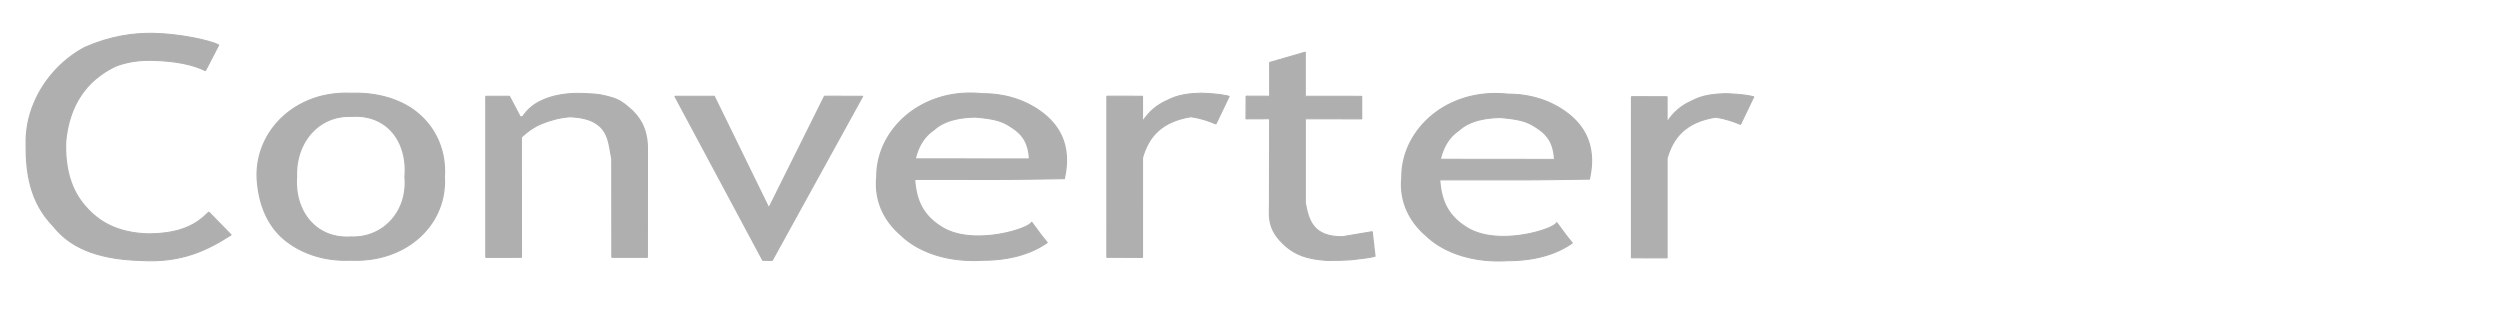 <?xml version="1.0" standalone="no"?>
<!DOCTYPE svg PUBLIC "-//W3C//DTD SVG 20010904//EN" "http://www.w3.org/TR/2001/REC-SVG-20010904/DTD/svg10.dtd">

<svg xmlns="http://www.w3.org/2000/svg" 
    xmlns:xlink="http://www.w3.org/1999/xlink"
    width="509.184pt"
    height="64.584pt"
    viewBox="0 0 509.184 64.584">
<defs/>

<path id="shape0" 
transform="matrix(1.114 0 0 0.871 5.33 6.782)" 
fill="#afafaf" 
stroke="#afafaf" 
stroke-width="0.24" 
stroke-linecap="square" 
stroke-linejoin="bevel" 
d="M32.761 8.737L35.195 2.733C33.609 1.647 28.048 0.123 23.228 0.006C19.532 -0.078 15.375 0.698 10.823 3.232C7.438 5.447 3.503 9.95 1.437 16.375C0.483 19.258 -0.077 22.548 0.009 26.246C-0.016 32.416 0.662 39.496 5 45.123C7.787 49.67 12.477 52.825 20.874 53.122C28.366 53.729 33.127 50.711 37.464 47.13L33.391 41.816C31.137 44.7 28.341 46.847 22.34 46.893C16.499 46.681 13.132 43.914 10.772 40.402C8.17 36.63 7.046 31.57 7.212 25.293C7.846 16.923 10.878 11.064 16.309 7.715C18.383 6.674 20.736 6.216 23.369 6.341C27.315 6.49 30.446 7.289 32.761 8.737Z"/>

<path id="shape01" 
transform="matrix(1.114 0 0 0.871 52.37 18.967)" 
fill="#afafaf" 
fill-rule="evenodd" 
stroke="#afafaf" stroke-width="0.242" 
stroke-linecap="square" 
stroke-linejoin="bevel" 
d="M34.222 19.544L34.236 19.238L34.246 18.932L34.253 18.628L34.255 18.324L34.254 18.022L34.249 17.721L34.241 17.421L34.229 17.122L34.213 16.825L34.193 16.529L34.17 16.234L34.143 15.94L34.112 15.648L34.078 15.358L34.041 15.069L33.999 14.781L33.954 14.495L33.906 14.211L33.854 13.928L33.799 13.647L33.74 13.368L33.678 13.091L33.612 12.815L33.543 12.542L33.471 12.27L33.395 12L33.316 11.732L33.234 11.466L33.148 11.203L33.059 10.941L32.967 10.682L32.871 10.425L32.772 10.17L32.67 9.917L32.565 9.666L32.457 9.418L32.345 9.173L32.23 8.93L32.113 8.689L31.992 8.451L31.868 8.215L31.741 7.982L31.611 7.752L31.478 7.524L31.342 7.299L31.203 7.077L31.061 6.857L30.916 6.641L30.768 6.427L30.617 6.216L30.463 6.008L30.307 5.804L30.148 5.602L29.985 5.403L29.821 5.208L29.653 5.015L29.482 4.826L29.309 4.64L29.133 4.457L28.954 4.278L28.773 4.102L28.589 3.93L28.402 3.761L28.221 3.605L28.037 3.451L27.851 3.301L27.663 3.154L27.472 3.01L27.278 2.869L27.083 2.731L26.884 2.595L26.684 2.463L26.481 2.335L26.275 2.209L26.067 2.086L25.857 1.967L25.645 1.851L25.43 1.738L25.213 1.628L24.993 1.522L24.772 1.419L24.547 1.32L24.321 1.224L24.093 1.131L23.862 1.042L23.629 0.956L23.393 0.874L23.156 0.795L22.916 0.72L22.674 0.648L22.43 0.58L22.184 0.516L21.936 0.455L21.685 0.398L21.433 0.345L21.178 0.296L20.921 0.25L20.662 0.208L20.401 0.17L20.138 0.136L19.873 0.106L19.606 0.08L19.337 0.057L19.066 0.039L18.793 0.025L18.517 0.014L18.24 0.008L17.961 0.006L17.68 0.008L17.397 0.014L17.112 0.024L16.644 0.005L16.181 0L15.721 0.009L15.265 0.032L14.813 0.069L14.366 0.12L13.922 0.183L13.484 0.261L13.05 0.351L12.621 0.454L12.197 0.57L11.778 0.698L11.364 0.839L10.956 0.992L10.553 1.157L10.155 1.333L9.763 1.522L9.377 1.721L8.997 1.932L8.622 2.154L8.254 2.387L7.892 2.63L7.537 2.884L7.188 3.148L6.846 3.423L6.511 3.707L6.182 4.001L5.861 4.305L5.546 4.618L5.239 4.94L4.94 5.272L4.648 5.612L4.363 5.961L4.087 6.318L3.818 6.684L3.557 7.058L3.305 7.439L3.06 7.829L2.824 8.226L2.597 8.63L2.378 9.042L2.168 9.46L1.967 9.885L1.775 10.318L1.592 10.756L1.418 11.201L1.254 11.652L1.099 12.108L0.954 12.571L0.818 13.039L0.693 13.512L0.577 13.991L0.472 14.475L0.377 14.963L0.292 15.456L0.218 15.953L0.154 16.455L0.101 16.961L0.059 17.471L0.028 17.984L0.009 18.501L0 19.021L0.003 19.544L0.013 19.824L0.025 20.102L0.04 20.38L0.056 20.656L0.074 20.931L0.095 21.205L0.117 21.479L0.141 21.75L0.168 22.021L0.196 22.291L0.227 22.559L0.26 22.826L0.294 23.092L0.331 23.357L0.37 23.62L0.411 23.882L0.455 24.142L0.5 24.401L0.548 24.659L0.598 24.915L0.65 25.17L0.704 25.424L0.76 25.675L0.819 25.926L0.88 26.175L0.943 26.422L1.009 26.667L1.076 26.911L1.146 27.153L1.219 27.394L1.293 27.633L1.37 27.87L1.449 28.105L1.531 28.339L1.615 28.571L1.702 28.801L1.79 29.029L1.882 29.255L1.975 29.479L2.071 29.702L2.17 29.922L2.271 30.141L2.374 30.357L2.48 30.572L2.588 30.784L2.699 30.994L2.812 31.203L2.928 31.409L3.046 31.613L3.167 31.814L3.291 32.014L3.417 32.211L3.545 32.406L3.677 32.599L3.81 32.79L3.947 32.978L4.086 33.164L4.228 33.347L4.372 33.529L4.519 33.707L4.669 33.883L4.821 34.057L5.001 34.249L5.183 34.437L5.368 34.622L5.556 34.804L5.746 34.983L5.939 35.159L6.134 35.331L6.332 35.5L6.532 35.665L6.735 35.827L6.94 35.986L7.148 36.141L7.358 36.292L7.57 36.44L7.784 36.584L8.001 36.725L8.22 36.862L8.442 36.995L8.665 37.125L8.891 37.251L9.119 37.373L9.349 37.491L9.581 37.605L9.815 37.716L10.051 37.822L10.29 37.924L10.53 38.023L10.772 38.117L11.016 38.207L11.262 38.293L11.511 38.375L11.76 38.452L12.012 38.526L12.266 38.595L12.521 38.66L12.778 38.72L13.037 38.776L13.298 38.828L13.56 38.875L13.824 38.917L14.09 38.955L14.357 38.989L14.626 39.018L14.896 39.042L15.168 39.062L15.441 39.076L15.716 39.087L15.993 39.092L16.27 39.092L16.55 39.088L16.83 39.079L17.112 39.065L17.586 39.087L18.056 39.095L18.522 39.089L18.984 39.07L19.442 39.037L19.895 38.991L20.345 38.932L20.79 38.859L21.23 38.774L21.665 38.675L22.096 38.565L22.521 38.442L22.941 38.306L23.356 38.159L23.765 38L24.169 37.829L24.566 37.646L24.958 37.452L25.344 37.247L25.724 37.03L26.097 36.803L26.464 36.565L26.824 36.316L27.178 36.057L27.525 35.788L27.864 35.508L28.197 35.219L28.522 34.919L28.839 34.61L29.15 34.292L29.452 33.964L29.747 33.628L30.033 33.282L30.311 32.927L30.582 32.564L30.843 32.192L31.096 31.812L31.341 31.424L31.577 31.028L31.803 30.624L32.021 30.212L32.229 29.793L32.428 29.366L32.617 28.933L32.797 28.492L32.967 28.044L33.127 27.59L33.277 27.129L33.417 26.662L33.546 26.189L33.665 25.709L33.773 25.224L33.87 24.733L33.957 24.236L34.032 23.734L34.097 23.227L34.15 22.715L34.191 22.198L34.221 21.676L34.239 21.15L34.245 20.619L34.239 20.084L34.222 19.544M27.035 19.54L27.058 19.158L27.075 18.777L27.085 18.399L27.089 18.023L27.086 17.65L27.077 17.28L27.062 16.912L27.04 16.548L27.013 16.187L26.979 15.83L26.939 15.476L26.892 15.126L26.84 14.779L26.782 14.436L26.717 14.098L26.647 13.764L26.57 13.434L26.488 13.109L26.399 12.788L26.305 12.472L26.205 12.161L26.099 11.856L25.987 11.555L25.87 11.26L25.746 10.97L25.617 10.686L25.483 10.408L25.342 10.136L25.197 9.869L25.045 9.61L24.888 9.356L24.725 9.109L24.557 8.868L24.384 8.635L24.205 8.408L24.021 8.189L23.831 7.976L23.636 7.771L23.436 7.574L23.23 7.384L23.019 7.202L22.803 7.028L22.582 6.862L22.355 6.704L22.124 6.554L21.887 6.413L21.646 6.281L21.399 6.157L21.147 6.043L20.891 5.937L20.629 5.841L20.363 5.754L20.091 5.676L19.815 5.609L19.534 5.55L19.248 5.502L18.958 5.464L18.663 5.436L18.363 5.419L18.058 5.412L17.749 5.415L17.435 5.43L17.117 5.455L16.826 5.448L16.538 5.451L16.253 5.465L15.971 5.489L15.692 5.524L15.417 5.568L15.144 5.623L14.875 5.687L14.609 5.761L14.346 5.845L14.087 5.937L13.832 6.04L13.58 6.151L13.332 6.271L13.088 6.401L12.847 6.539L12.611 6.685L12.378 6.84L12.15 7.003L11.926 7.175L11.706 7.354L11.49 7.542L11.279 7.737L11.072 7.94L10.869 8.15L10.671 8.367L10.478 8.592L10.29 8.824L10.106 9.063L9.927 9.308L9.754 9.561L9.585 9.819L9.421 10.085L9.263 10.356L9.109 10.633L8.961 10.917L8.819 11.206L8.682 11.501L8.55 11.802L8.424 12.108L8.304 12.419L8.189 12.735L8.08 13.057L7.978 13.383L7.881 13.714L7.79 14.049L7.705 14.389L7.626 14.734L7.554 15.082L7.488 15.435L7.428 15.791L7.375 16.152L7.328 16.515L7.288 16.883L7.255 17.253L7.228 17.627L7.209 18.004L7.196 18.384L7.19 18.767L7.191 19.153L7.199 19.54L7.18 19.928L7.168 20.313L7.163 20.695L7.165 21.075L7.173 21.452L7.188 21.825L7.209 22.196L7.237 22.563L7.272 22.927L7.313 23.288L7.36 23.645L7.414 23.998L7.474 24.346L7.54 24.691L7.613 25.032L7.692 25.368L7.776 25.7L7.867 26.026L7.964 26.349L8.067 26.666L8.176 26.978L8.29 27.284L8.411 27.586L8.537 27.882L8.669 28.172L8.807 28.456L8.95 28.734L9.099 29.007L9.253 29.273L9.413 29.532L9.578 29.786L9.748 30.032L9.924 30.272L10.105 30.504L10.292 30.73L10.483 30.948L10.68 31.159L10.882 31.363L11.088 31.559L11.3 31.747L11.517 31.927L11.738 32.099L11.965 32.263L12.196 32.418L12.432 32.565L12.672 32.704L12.917 32.833L13.167 32.954L13.421 33.065L13.68 33.168L13.943 33.261L14.211 33.344L14.483 33.418L14.759 33.482L15.04 33.536L15.324 33.58L15.613 33.614L15.906 33.638L16.203 33.651L16.504 33.654L16.808 33.645L17.117 33.626L17.405 33.636L17.69 33.636L17.974 33.626L18.255 33.605L18.533 33.575L18.809 33.535L19.083 33.485L19.353 33.426L19.621 33.357L19.886 33.278L20.148 33.191L20.407 33.094L20.663 32.988L20.915 32.873L21.164 32.75L21.409 32.617L21.651 32.477L21.888 32.327L22.122 32.17L22.352 32.004L22.578 31.83L22.799 31.648L23.017 31.458L23.229 31.261L23.438 31.055L23.641 30.843L23.84 30.622L24.035 30.395L24.224 30.16L24.408 29.918L24.587 29.67L24.761 29.414L24.929 29.152L25.092 28.883L25.249 28.607L25.401 28.325L25.547 28.037L25.687 27.743L25.821 27.443L25.948 27.137L26.07 26.825L26.185 26.507L26.294 26.183L26.397 25.855L26.492 25.521L26.581 25.181L26.663 24.837L26.739 24.487L26.807 24.133L26.868 23.774L26.921 23.41L26.968 23.041L27.006 22.669L27.038 22.291L27.061 21.91L27.077 21.525L27.085 21.135L27.085 20.742L27.076 20.345L27.06 19.945L27.035 19.54"/>

<path id="shape011" 
transform="matrix(1.114 0 0 0.871 98.96 19.014)" 
fill="#afafaf" 
fill-rule="evenodd" 
stroke="#afafaf" 
stroke-width="0.242" 
stroke-linecap="square" 
stroke-linejoin="bevel" 
d="M0 0.682L1.4637e-05 38.362L6.491 38.354L6.469 10.259C7.592 8.908 8.74 7.866 10.103 7.135C11.713 6.271 13.507 5.659 15.36 5.478C17.632 5.608 19.126 6.18 20.136 7.027C22.571 8.988 22.554 12.423 23.032 15.292L23.047 38.343L29.512 38.35L29.524 12.685C29.476 8.263 28.12 5.435 26.131 3.322C25.183 2.26 24.291 1.425 22.811 0.91C21.341 0.448 21.263 0.172 17.299 0.003C14.733 -0.042 12.321 0.439 10.331 1.618C8.965 2.371 7.734 3.558 6.724 5.47L6.263 5.485L4.286 0.67C4.286 0.67 2.858 0.674 0 0.682Z"/>

<path id="shape1" 
transform="matrix(1.114 0 0 0.871 137.471 19.595)" 
fill="#afafaf" 
fill-rule="evenodd" 
stroke="#afafaf" 
stroke-width="0.242" 
stroke-linecap="square" 
stroke-linejoin="bevel" 
d="M0 0.015L16.069 38.377L17.764 38.404L34.312 0.004L27.36 0L17.168 26.164L7.166 0.004C7.166 0.004 4.777 0.007 0 0.015Z"/>

<path id="shape2" 
transform="matrix(1.114 0 0 0.871 178.515 18.945)" 
fill="#afafaf" 
fill-rule="evenodd" 
stroke="#afafaf" 
stroke-width="0.242" 
stroke-linecap="square" 
stroke-linejoin="bevel" 
d="M34.322 20.033L34.372 19.747L34.418 19.462L34.462 19.178L34.502 18.894L34.539 18.612L34.573 18.331L34.604 18.051L34.631 17.772L34.655 17.494L34.676 17.217L34.693 16.941L34.707 16.667L34.718 16.393L34.725 16.121L34.728 15.85L34.728 15.58L34.725 15.311L34.718 15.044L34.707 14.778L34.693 14.513L34.675 14.25L34.654 13.988L34.629 13.727L34.6 13.467L34.567 13.209L34.531 12.953L34.491 12.698L34.447 12.444L34.4 12.192L34.348 11.941L34.293 11.692L34.234 11.444L34.171 11.198L34.103 10.953L34.032 10.71L33.957 10.469L33.878 10.229L33.795 9.991L33.708 9.755L33.617 9.52L33.522 9.287L33.422 9.056L33.319 8.826L33.211 8.598L33.099 8.372L32.982 8.148L32.862 7.926L32.737 7.705L32.608 7.486L32.475 7.27L32.337 7.055L32.195 6.842L32.048 6.631L31.897 6.422L31.741 6.215L31.581 6.009L31.417 5.806L31.248 5.605L31.074 5.406L30.896 5.209L30.714 5.015L30.526 4.822L30.334 4.631L30.149 4.453L29.961 4.277L29.771 4.104L29.578 3.935L29.383 3.769L29.186 3.605L28.986 3.445L28.784 3.289L28.58 3.135L28.373 2.985L28.163 2.839L27.952 2.696L27.738 2.556L27.522 2.42L27.303 2.287L27.082 2.158L26.859 2.032L26.634 1.91L26.406 1.792L26.176 1.678L25.944 1.567L25.709 1.461L25.473 1.358L25.234 1.259L24.993 1.164L24.75 1.073L24.504 0.986L24.256 0.903L24.007 0.825L23.755 0.75L23.501 0.68L23.244 0.614L22.986 0.552L22.725 0.494L22.463 0.441L22.198 0.392L21.931 0.348L21.662 0.308L21.391 0.273L21.118 0.242L20.843 0.216L20.566 0.195L20.287 0.178L20.006 0.166L19.723 0.159L19.438 0.156L18.905 0.092L18.377 0.045L17.854 0.014L17.336 0L16.823 0.003L16.316 0.022L15.813 0.057L15.316 0.108L14.825 0.174L14.339 0.255L13.859 0.351L13.385 0.462L12.917 0.588L12.455 0.727L11.999 0.88L11.55 1.047L11.108 1.228L10.672 1.422L10.243 1.628L9.821 1.847L9.407 2.079L8.999 2.322L8.599 2.578L8.206 2.845L7.821 3.124L7.443 3.414L7.073 3.714L6.712 4.025L6.358 4.347L6.013 4.679L5.676 5.02L5.347 5.371L5.027 5.732L4.716 6.101L4.414 6.48L4.121 6.867L3.837 7.262L3.562 7.665L3.296 8.077L3.04 8.495L2.794 8.922L2.557 9.355L2.33 9.795L2.114 10.241L1.907 10.694L1.711 11.153L1.525 11.618L1.349 12.088L1.184 12.563L1.03 13.044L0.887 13.529L0.755 14.019L0.634 14.513L0.525 15.011L0.427 15.513L0.34 16.018L0.265 16.527L0.202 17.039L0.15 17.553L0.111 18.07L0.084 18.589L0.069 19.11L0.067 19.633L0.046 19.918L0.029 20.201L0.016 20.483L0.007 20.764L0.002 21.043L0 21.321L0.003 21.597L0.009 21.872L0.019 22.146L0.032 22.417L0.05 22.688L0.071 22.956L0.095 23.223L0.124 23.489L0.156 23.753L0.191 24.015L0.23 24.276L0.273 24.535L0.319 24.792L0.369 25.048L0.422 25.302L0.478 25.554L0.538 25.804L0.602 26.053L0.668 26.3L0.738 26.545L0.812 26.788L0.888 27.03L0.968 27.269L1.051 27.507L1.137 27.743L1.227 27.977L1.32 28.209L1.415 28.439L1.514 28.667L1.616 28.894L1.721 29.118L1.829 29.34L1.94 29.56L2.054 29.778L2.171 29.995L2.29 30.209L2.413 30.421L2.539 30.63L2.667 30.838L2.798 31.044L2.932 31.247L3.069 31.449L3.209 31.648L3.351 31.845L3.496 32.039L3.644 32.232L3.794 32.422L3.947 32.61L4.102 32.795L4.26 32.979L4.421 33.16L4.584 33.359L4.75 33.555L4.919 33.747L5.091 33.937L5.266 34.124L5.444 34.308L5.625 34.488L5.808 34.666L5.995 34.84L6.185 35.011L6.377 35.179L6.572 35.344L6.77 35.506L6.97 35.664L7.174 35.819L7.379 35.971L7.588 36.12L7.799 36.265L8.012 36.407L8.228 36.546L8.447 36.681L8.668 36.813L8.891 36.942L9.117 37.067L9.345 37.189L9.576 37.308L9.809 37.423L10.044 37.534L10.281 37.642L10.52 37.747L10.762 37.847L11.005 37.945L11.251 38.039L11.499 38.129L11.749 38.216L12.001 38.299L12.255 38.378L12.51 38.454L12.768 38.526L13.028 38.595L13.289 38.659L13.552 38.72L13.817 38.778L14.084 38.831L14.352 38.881L14.622 38.927L14.894 38.969L15.167 39.007L15.442 39.041L15.718 39.072L15.996 39.099L16.276 39.121L16.557 39.14L16.839 39.155L17.123 39.166L17.408 39.173L17.694 39.176L17.981 39.175L18.27 39.17L18.56 39.161L18.852 39.148L19.144 39.131L19.438 39.109L19.728 39.107L20.016 39.102L20.303 39.093L20.587 39.081L20.869 39.065L21.149 39.045L21.427 39.022L21.702 38.996L21.976 38.966L22.247 38.932L22.517 38.896L22.784 38.855L23.048 38.812L23.311 38.765L23.572 38.715L23.83 38.661L24.086 38.604L24.34 38.544L24.591 38.48L24.84 38.413L25.087 38.343L25.332 38.27L25.574 38.193L25.814 38.114L26.052 38.031L26.287 37.945L26.521 37.855L26.751 37.763L26.98 37.667L27.206 37.569L27.429 37.467L27.651 37.362L27.869 37.255L28.086 37.144L28.3 37.03L28.511 36.913L28.72 36.793L28.927 36.67L29.131 36.545L29.333 36.416L29.532 36.284L29.729 36.15L29.923 36.012L30.115 35.872L30.304 35.729L30.491 35.583L30.675 35.434L30.856 35.283L31.035 35.128L31.212 34.971L30.962 34.577L30.753 34.247L30.58 33.973L30.437 33.747L30.319 33.56L30.221 33.402L30.138 33.266L30.064 33.144L29.993 33.025L29.922 32.903L29.844 32.767L29.754 32.61L29.647 32.423L29.517 32.198L29.36 31.925L29.17 31.596L28.942 31.203L28.67 30.736L28.35 30.188L28.336 30.257L28.306 30.33L28.263 30.407L28.204 30.487L28.132 30.571L28.046 30.658L27.947 30.748L27.834 30.84L27.709 30.934L27.572 31.03L27.423 31.128L27.262 31.227L27.09 31.327L26.907 31.428L26.714 31.529L26.511 31.631L26.297 31.733L26.075 31.834L25.843 31.934L25.602 32.034L25.353 32.132L25.096 32.229L24.832 32.325L24.56 32.418L24.281 32.508L23.996 32.597L23.704 32.682L23.406 32.764L23.103 32.843L22.795 32.918L22.482 32.989L22.164 33.055L21.842 33.117L21.517 33.174L21.188 33.226L20.856 33.273L20.521 33.314L20.184 33.348L19.845 33.377L19.505 33.399L19.163 33.414L18.82 33.422L18.477 33.423L18.133 33.416L17.789 33.4L17.446 33.377L17.104 33.345L16.763 33.305L16.424 33.255L16.087 33.196L15.751 33.127L15.419 33.048L15.089 32.959L14.763 32.859L14.44 32.749L14.122 32.628L13.808 32.495L13.498 32.35L13.194 32.194L12.895 32.026L12.602 31.845L12.315 31.651L12.035 31.444L11.801 31.259L11.574 31.071L11.354 30.882L11.141 30.69L10.935 30.496L10.735 30.3L10.542 30.102L10.355 29.901L10.175 29.698L10 29.493L9.832 29.286L9.67 29.076L9.514 28.864L9.364 28.65L9.219 28.434L9.08 28.215L8.946 27.994L8.818 27.77L8.695 27.544L8.578 27.316L8.465 27.086L8.357 26.852L8.254 26.617L8.156 26.379L8.063 26.139L7.974 25.896L7.889 25.651L7.809 25.403L7.733 25.153L7.661 24.9L7.593 24.645L7.529 24.387L7.469 24.127L7.413 23.864L7.36 23.599L7.311 23.331L7.265 23.061L7.222 22.788L7.183 22.512L7.146 22.234L7.113 21.953L7.082 21.669L7.054 21.383L7.029 21.094L7.006 20.803L6.986 20.508L6.968 20.211L7.701 20.21L8.408 20.209L9.091 20.208L9.751 20.208L10.388 20.207L11.003 20.207L11.597 20.207L12.17 20.207L12.724 20.207L13.258 20.208L13.775 20.208L14.274 20.208L14.756 20.209L15.222 20.209L15.673 20.21L16.11 20.211L16.533 20.211L16.943 20.212L17.341 20.212L17.727 20.213L18.103 20.214L18.469 20.214L18.826 20.215L19.175 20.215L19.516 20.215L19.85 20.215L20.178 20.215L20.5 20.215L20.818 20.215L21.132 20.215L21.444 20.214L21.753 20.214L22.06 20.213L22.366 20.212L22.673 20.21L22.98 20.209L23.289 20.207L23.6 20.205L23.914 20.203L24.232 20.2L24.554 20.197L24.881 20.194L25.215 20.19L25.555 20.187L25.903 20.182L26.26 20.178L26.625 20.173L27 20.168L27.386 20.162L27.783 20.156L28.192 20.149L28.614 20.142L29.05 20.135L29.5 20.127L29.965 20.119L30.446 20.11L30.944 20.1L31.459 20.091L31.992 20.08L32.544 20.069L33.116 20.058L33.708 20.046L34.322 20.033M7.083 15.39L27.974 15.417L27.958 15.051L27.934 14.696L27.904 14.353L27.868 14.021L27.826 13.699L27.777 13.388L27.723 13.088L27.663 12.797L27.596 12.516L27.525 12.244L27.447 11.981L27.365 11.727L27.277 11.482L27.183 11.244L27.085 11.015L26.981 10.793L26.873 10.578L26.76 10.371L26.642 10.17L26.519 9.975L26.392 9.787L26.261 9.604L26.125 9.428L25.985 9.256L25.841 9.089L25.693 8.927L25.541 8.77L25.386 8.616L25.226 8.467L25.049 8.307L24.875 8.152L24.704 8.004L24.535 7.86L24.366 7.722L24.198 7.59L24.029 7.462L23.859 7.339L23.686 7.221L23.51 7.108L23.331 6.999L23.146 6.895L22.956 6.795L22.759 6.7L22.555 6.608L22.343 6.52L22.122 6.436L21.891 6.356L21.649 6.28L21.396 6.206L21.131 6.137L20.853 6.07L20.561 6.006L20.254 5.946L19.931 5.888L19.592 5.833L19.236 5.78L18.862 5.73L18.469 5.682L18.056 5.637L17.736 5.647L17.421 5.662L17.111 5.683L16.807 5.71L16.509 5.741L16.215 5.779L15.927 5.822L15.644 5.87L15.366 5.924L15.094 5.983L14.827 6.047L14.565 6.117L14.309 6.193L14.058 6.274L13.812 6.361L13.572 6.452L13.337 6.55L13.107 6.653L12.882 6.761L12.663 6.875L12.449 6.994L12.241 7.119L12.037 7.249L11.84 7.385L11.647 7.526L11.46 7.673L11.277 7.825L11.101 7.982L10.929 8.145L10.763 8.313L10.602 8.487L10.447 8.667L10.267 8.828L10.091 8.995L9.92 9.168L9.753 9.346L9.59 9.531L9.432 9.721L9.279 9.917L9.13 10.119L8.985 10.327L8.845 10.541L8.709 10.761L8.578 10.986L8.451 11.218L8.329 11.455L8.211 11.698L8.098 11.947L7.988 12.202L7.884 12.462L7.784 12.729L7.688 13.001L7.597 13.279L7.51 13.563L7.428 13.853L7.35 14.149L7.277 14.451L7.208 14.758L7.143 15.071L7.083 15.39" />

<path id="shape3" 
transform="matrix(1.114 0 0 0.871 225.454 18.971)" 
fill="#afafaf" 
fill-rule="evenodd" 
stroke="#afafaf" 
stroke-width="0.242" 
stroke-linecap="square" 
stroke-linejoin="bevel" 
d="M0.004 0.713L0 38.4L6.484 38.411L6.487 15.116C7.54 10.377 9.82 6.653 15.353 5.519C17.247 5.872 18.627 6.507 19.909 7.196L22.335 0.731C21.351 0.457 20.506 0.177 17.273 0C15.077 0.077 12.975 0.376 11.034 1.702C9.254 2.708 7.693 4.274 6.484 6.731L6.484 0.72C6.484 0.72 4.324 0.718 0.004 0.713Z" />

<path id="shape4" 
transform="matrix(1.114 0 0 0.871 253.796 10.626)" 
fill="#afafaf" 
fill-rule="evenodd" 
stroke="#afafaf" 
stroke-width="0.242" 
stroke-linecap="square" 
stroke-linejoin="bevel" 
d="M4.327 2.394L10.802 0L10.802 10.305L21.118 10.316L21.122 15.596L10.809 15.585L10.808 35.243C11.394 39.34 12.246 43.206 17.62 43.144L23.042 41.977L23.559 47.736C22.615 48.044 21.101 48.288 19.221 48.554C17.974 48.658 16.528 48.713 14.908 48.708C10.882 48.41 8.964 47.149 7.43 45.54C3.452 41.198 4.405 37.928 4.296 34.267L4.322 15.57L0 15.594L0.025 10.283L4.333 10.301C4.333 10.301 4.331 7.665 4.327 2.394Z"/>

<path id="shape5" 
transform="matrix(1.114 0 0 0.871 285.457 19.033)" 
fill="#afafaf" 
fill-rule="evenodd" 
stroke="#afafaf" 
stroke-width="0.242" 
stroke-linecap="square" 
stroke-linejoin="bevel" 
d="M34.322 20.033L34.372 19.747L34.418 19.462L34.462 19.178L34.502 18.894L34.539 18.612L34.573 18.331L34.604 18.051L34.631 17.772L34.655 17.494L34.676 17.217L34.693 16.941L34.707 16.667L34.718 16.393L34.725 16.121L34.728 15.85L34.728 15.58L34.725 15.311L34.718 15.044L34.707 14.778L34.693 14.513L34.675 14.25L34.654 13.988L34.629 13.727L34.6 13.467L34.567 13.209L34.531 12.953L34.491 12.698L34.447 12.444L34.4 12.192L34.348 11.941L34.293 11.692L34.234 11.444L34.171 11.198L34.103 10.953L34.032 10.71L33.957 10.469L33.878 10.229L33.795 9.991L33.708 9.755L33.617 9.52L33.522 9.287L33.422 9.056L33.319 8.826L33.211 8.598L33.099 8.372L32.982 8.148L32.862 7.926L32.737 7.705L32.608 7.486L32.475 7.27L32.337 7.055L32.195 6.842L32.048 6.631L31.897 6.422L31.741 6.215L31.581 6.009L31.417 5.806L31.248 5.605L31.074 5.406L30.896 5.209L30.714 5.015L30.526 4.822L30.334 4.631L30.149 4.453L29.961 4.277L29.771 4.104L29.578 3.935L29.383 3.769L29.186 3.605L28.986 3.445L28.784 3.289L28.58 3.135L28.373 2.985L28.163 2.839L27.952 2.696L27.738 2.556L27.522 2.42L27.303 2.287L27.082 2.158L26.859 2.032L26.634 1.91L26.406 1.792L26.176 1.678L25.944 1.567L25.709 1.461L25.473 1.358L25.234 1.259L24.993 1.164L24.75 1.073L24.504 0.986L24.256 0.903L24.007 0.825L23.755 0.75L23.501 0.68L23.244 0.614L22.986 0.552L22.725 0.494L22.463 0.441L22.198 0.392L21.931 0.348L21.662 0.308L21.391 0.273L21.118 0.242L20.843 0.216L20.566 0.195L20.287 0.178L20.006 0.166L19.723 0.159L19.438 0.156L18.905 0.092L18.377 0.045L17.854 0.014L17.336 0L16.823 0.003L16.316 0.022L15.813 0.057L15.316 0.108L14.825 0.174L14.339 0.255L13.859 0.351L13.385 0.462L12.917 0.588L12.455 0.727L11.999 0.88L11.55 1.047L11.108 1.228L10.672 1.422L10.243 1.628L9.821 1.847L9.407 2.079L8.999 2.322L8.599 2.578L8.206 2.845L7.821 3.124L7.443 3.414L7.073 3.714L6.712 4.025L6.358 4.347L6.013 4.679L5.676 5.02L5.347 5.371L5.027 5.732L4.716 6.101L4.414 6.48L4.121 6.867L3.837 7.262L3.562 7.665L3.296 8.077L3.04 8.495L2.794 8.922L2.557 9.355L2.33 9.795L2.114 10.241L1.907 10.694L1.711 11.153L1.525 11.618L1.349 12.088L1.184 12.563L1.03 13.044L0.887 13.529L0.755 14.019L0.634 14.513L0.525 15.011L0.427 15.513L0.34 16.018L0.265 16.527L0.202 17.039L0.15 17.553L0.111 18.07L0.084 18.589L0.069 19.11L0.067 19.633L0.046 19.918L0.029 20.201L0.016 20.483L0.007 20.764L0.002 21.043L0 21.321L0.003 21.597L0.009 21.872L0.019 22.146L0.032 22.417L0.05 22.688L0.071 22.956L0.095 23.223L0.124 23.489L0.156 23.753L0.191 24.015L0.23 24.276L0.273 24.535L0.319 24.792L0.369 25.048L0.422 25.302L0.478 25.554L0.538 25.804L0.602 26.053L0.668 26.3L0.738 26.545L0.812 26.788L0.888 27.03L0.968 27.269L1.051 27.507L1.137 27.743L1.227 27.977L1.32 28.209L1.415 28.439L1.514 28.667L1.616 28.894L1.721 29.118L1.829 29.34L1.94 29.56L2.054 29.778L2.171 29.995L2.29 30.209L2.413 30.421L2.539 30.63L2.667 30.838L2.798 31.044L2.932 31.247L3.069 31.449L3.209 31.648L3.351 31.845L3.496 32.039L3.644 32.232L3.794 32.422L3.947 32.61L4.102 32.795L4.26 32.979L4.421 33.16L4.584 33.359L4.75 33.555L4.919 33.747L5.091 33.937L5.266 34.124L5.444 34.308L5.625 34.488L5.808 34.666L5.995 34.84L6.185 35.011L6.377 35.179L6.572 35.344L6.77 35.506L6.97 35.664L7.174 35.819L7.379 35.971L7.588 36.12L7.799 36.265L8.012 36.407L8.228 36.546L8.447 36.681L8.668 36.813L8.891 36.942L9.117 37.067L9.345 37.189L9.576 37.308L9.809 37.423L10.044 37.534L10.281 37.642L10.52 37.747L10.762 37.847L11.005 37.945L11.251 38.039L11.499 38.129L11.749 38.216L12.001 38.299L12.255 38.378L12.51 38.454L12.768 38.526L13.028 38.595L13.289 38.659L13.552 38.72L13.817 38.778L14.084 38.831L14.352 38.881L14.622 38.927L14.894 38.969L15.167 39.007L15.442 39.041L15.718 39.072L15.996 39.099L16.276 39.121L16.557 39.14L16.839 39.155L17.123 39.166L17.408 39.173L17.694 39.176L17.981 39.175L18.27 39.17L18.56 39.161L18.852 39.148L19.144 39.131L19.438 39.109L19.728 39.107L20.016 39.102L20.303 39.093L20.587 39.081L20.869 39.065L21.149 39.045L21.427 39.022L21.702 38.996L21.976 38.966L22.247 38.932L22.517 38.896L22.784 38.855L23.048 38.812L23.311 38.765L23.572 38.715L23.83 38.661L24.086 38.604L24.34 38.544L24.591 38.48L24.84 38.413L25.087 38.343L25.332 38.27L25.574 38.193L25.814 38.114L26.052 38.031L26.287 37.945L26.521 37.855L26.751 37.763L26.98 37.667L27.206 37.569L27.429 37.467L27.651 37.362L27.869 37.255L28.086 37.144L28.3 37.03L28.511 36.913L28.72 36.793L28.927 36.67L29.131 36.545L29.333 36.416L29.532 36.284L29.729 36.15L29.923 36.012L30.115 35.872L30.304 35.729L30.491 35.583L30.675 35.434L30.856 35.283L31.035 35.128L31.212 34.971L30.962 34.577L30.753 34.247L30.58 33.973L30.437 33.747L30.319 33.56L30.221 33.402L30.138 33.266L30.064 33.144L29.993 33.025L29.922 32.903L29.844 32.767L29.754 32.61L29.647 32.423L29.517 32.198L29.36 31.925L29.17 31.596L28.942 31.203L28.67 30.736L28.35 30.188L28.336 30.257L28.306 30.33L28.263 30.407L28.204 30.487L28.132 30.571L28.046 30.658L27.947 30.748L27.834 30.84L27.709 30.934L27.572 31.03L27.423 31.128L27.262 31.227L27.09 31.327L26.907 31.428L26.714 31.529L26.511 31.631L26.297 31.733L26.075 31.834L25.843 31.934L25.602 32.034L25.353 32.132L25.096 32.229L24.832 32.325L24.56 32.418L24.281 32.508L23.996 32.597L23.704 32.682L23.406 32.764L23.103 32.843L22.795 32.918L22.482 32.989L22.164 33.055L21.842 33.117L21.517 33.174L21.188 33.226L20.856 33.273L20.521 33.314L20.184 33.348L19.845 33.377L19.505 33.399L19.163 33.414L18.82 33.422L18.477 33.423L18.133 33.416L17.789 33.4L17.446 33.377L17.104 33.345L16.763 33.305L16.424 33.255L16.087 33.196L15.751 33.127L15.419 33.048L15.089 32.959L14.763 32.859L14.44 32.749L14.122 32.628L13.808 32.495L13.498 32.35L13.194 32.194L12.895 32.026L12.602 31.845L12.315 31.651L12.035 31.444L11.801 31.259L11.574 31.071L11.354 30.882L11.141 30.69L10.935 30.496L10.735 30.3L10.542 30.102L10.355 29.901L10.175 29.698L10 29.493L9.832 29.286L9.67 29.076L9.514 28.864L9.364 28.65L9.219 28.434L9.08 28.215L8.946 27.994L8.818 27.77L8.695 27.544L8.578 27.316L8.465 27.086L8.357 26.852L8.254 26.617L8.156 26.379L8.063 26.139L7.974 25.896L7.889 25.651L7.809 25.403L7.733 25.153L7.661 24.9L7.593 24.645L7.529 24.387L7.469 24.127L7.413 23.864L7.36 23.599L7.311 23.331L7.265 23.061L7.222 22.788L7.183 22.512L7.146 22.234L7.113 21.953L7.082 21.669L7.054 21.383L7.029 21.094L7.006 20.803L6.986 20.508L6.968 20.211L7.701 20.21L8.408 20.209L9.091 20.208L9.751 20.208L10.388 20.207L11.003 20.207L11.597 20.207L12.17 20.207L12.724 20.207L13.258 20.208L13.775 20.208L14.274 20.208L14.756 20.209L15.222 20.209L15.673 20.21L16.11 20.211L16.533 20.211L16.943 20.212L17.341 20.212L17.727 20.213L18.103 20.214L18.469 20.214L18.826 20.215L19.175 20.215L19.516 20.215L19.85 20.215L20.178 20.215L20.5 20.215L20.818 20.215L21.132 20.215L21.444 20.214L21.753 20.214L22.06 20.213L22.366 20.212L22.673 20.21L22.98 20.209L23.289 20.207L23.6 20.205L23.914 20.203L24.232 20.2L24.554 20.197L24.881 20.194L25.215 20.19L25.555 20.187L25.903 20.182L26.26 20.178L26.625 20.173L27 20.168L27.386 20.162L27.783 20.156L28.192 20.149L28.614 20.142L29.05 20.135L29.5 20.127L29.965 20.119L30.446 20.11L30.944 20.1L31.459 20.091L31.992 20.08L32.544 20.069L33.116 20.058L33.708 20.046L34.322 20.033M7.083 15.39L27.974 15.417L27.958 15.051L27.934 14.696L27.904 14.353L27.868 14.021L27.826 13.699L27.777 13.388L27.723 13.088L27.663 12.797L27.596 12.516L27.525 12.244L27.447 11.981L27.365 11.727L27.277 11.482L27.183 11.244L27.085 11.015L26.981 10.793L26.873 10.578L26.76 10.371L26.642 10.17L26.519 9.975L26.392 9.787L26.261 9.604L26.125 9.428L25.985 9.256L25.841 9.089L25.693 8.927L25.541 8.77L25.386 8.616L25.226 8.467L25.049 8.307L24.875 8.152L24.704 8.004L24.535 7.86L24.366 7.722L24.198 7.59L24.029 7.462L23.859 7.339L23.686 7.221L23.51 7.108L23.331 6.999L23.146 6.895L22.956 6.795L22.759 6.7L22.555 6.608L22.343 6.52L22.122 6.436L21.891 6.356L21.649 6.28L21.396 6.206L21.131 6.137L20.853 6.07L20.561 6.006L20.254 5.946L19.931 5.888L19.592 5.833L19.236 5.78L18.862 5.73L18.469 5.682L18.056 5.637L17.736 5.647L17.421 5.662L17.111 5.683L16.807 5.71L16.509 5.741L16.215 5.779L15.927 5.822L15.644 5.87L15.366 5.924L15.094 5.983L14.827 6.047L14.565 6.117L14.309 6.193L14.058 6.274L13.812 6.361L13.572 6.452L13.337 6.55L13.107 6.653L12.882 6.761L12.663 6.875L12.449 6.994L12.241 7.119L12.037 7.249L11.84 7.385L11.647 7.526L11.46 7.673L11.277 7.825L11.101 7.982L10.929 8.145L10.763 8.313L10.602 8.487L10.447 8.667L10.267 8.828L10.091 8.995L9.92 9.168L9.753 9.346L9.59 9.531L9.432 9.721L9.279 9.917L9.13 10.119L8.985 10.327L8.845 10.541L8.709 10.761L8.578 10.986L8.451 11.218L8.329 11.455L8.211 11.698L8.098 11.947L7.988 12.202L7.884 12.462L7.784 12.729L7.688 13.001L7.597 13.279L7.51 13.563L7.428 13.853L7.35 14.149L7.277 14.451L7.208 14.758L7.143 15.071L7.083 15.39"/>

<path id="shape6" 
transform="matrix(1.114 0 0 0.871 332.3 19.068)" 
fill="#afafaf" 
fill-rule="evenodd" 
stroke="#afafaf" 
stroke-width="0.242" 
stroke-linecap="square" stroke-linejoin="bevel" 
d="M0.004 0.713L0 38.4L6.484 38.411L6.487 15.116C7.54 10.377 9.82 6.653 15.353 5.519C17.247 5.872 18.627 6.507 19.909 7.196L22.335 0.731C21.351 0.457 20.506 0.177 17.273 0C15.077 0.077 12.975 0.376 11.034 1.702C9.254 2.708 7.693 4.274 6.484 6.731L6.484 0.72C6.484 0.72 4.324 0.718 0.004 0.713Z"/>
</svg>
